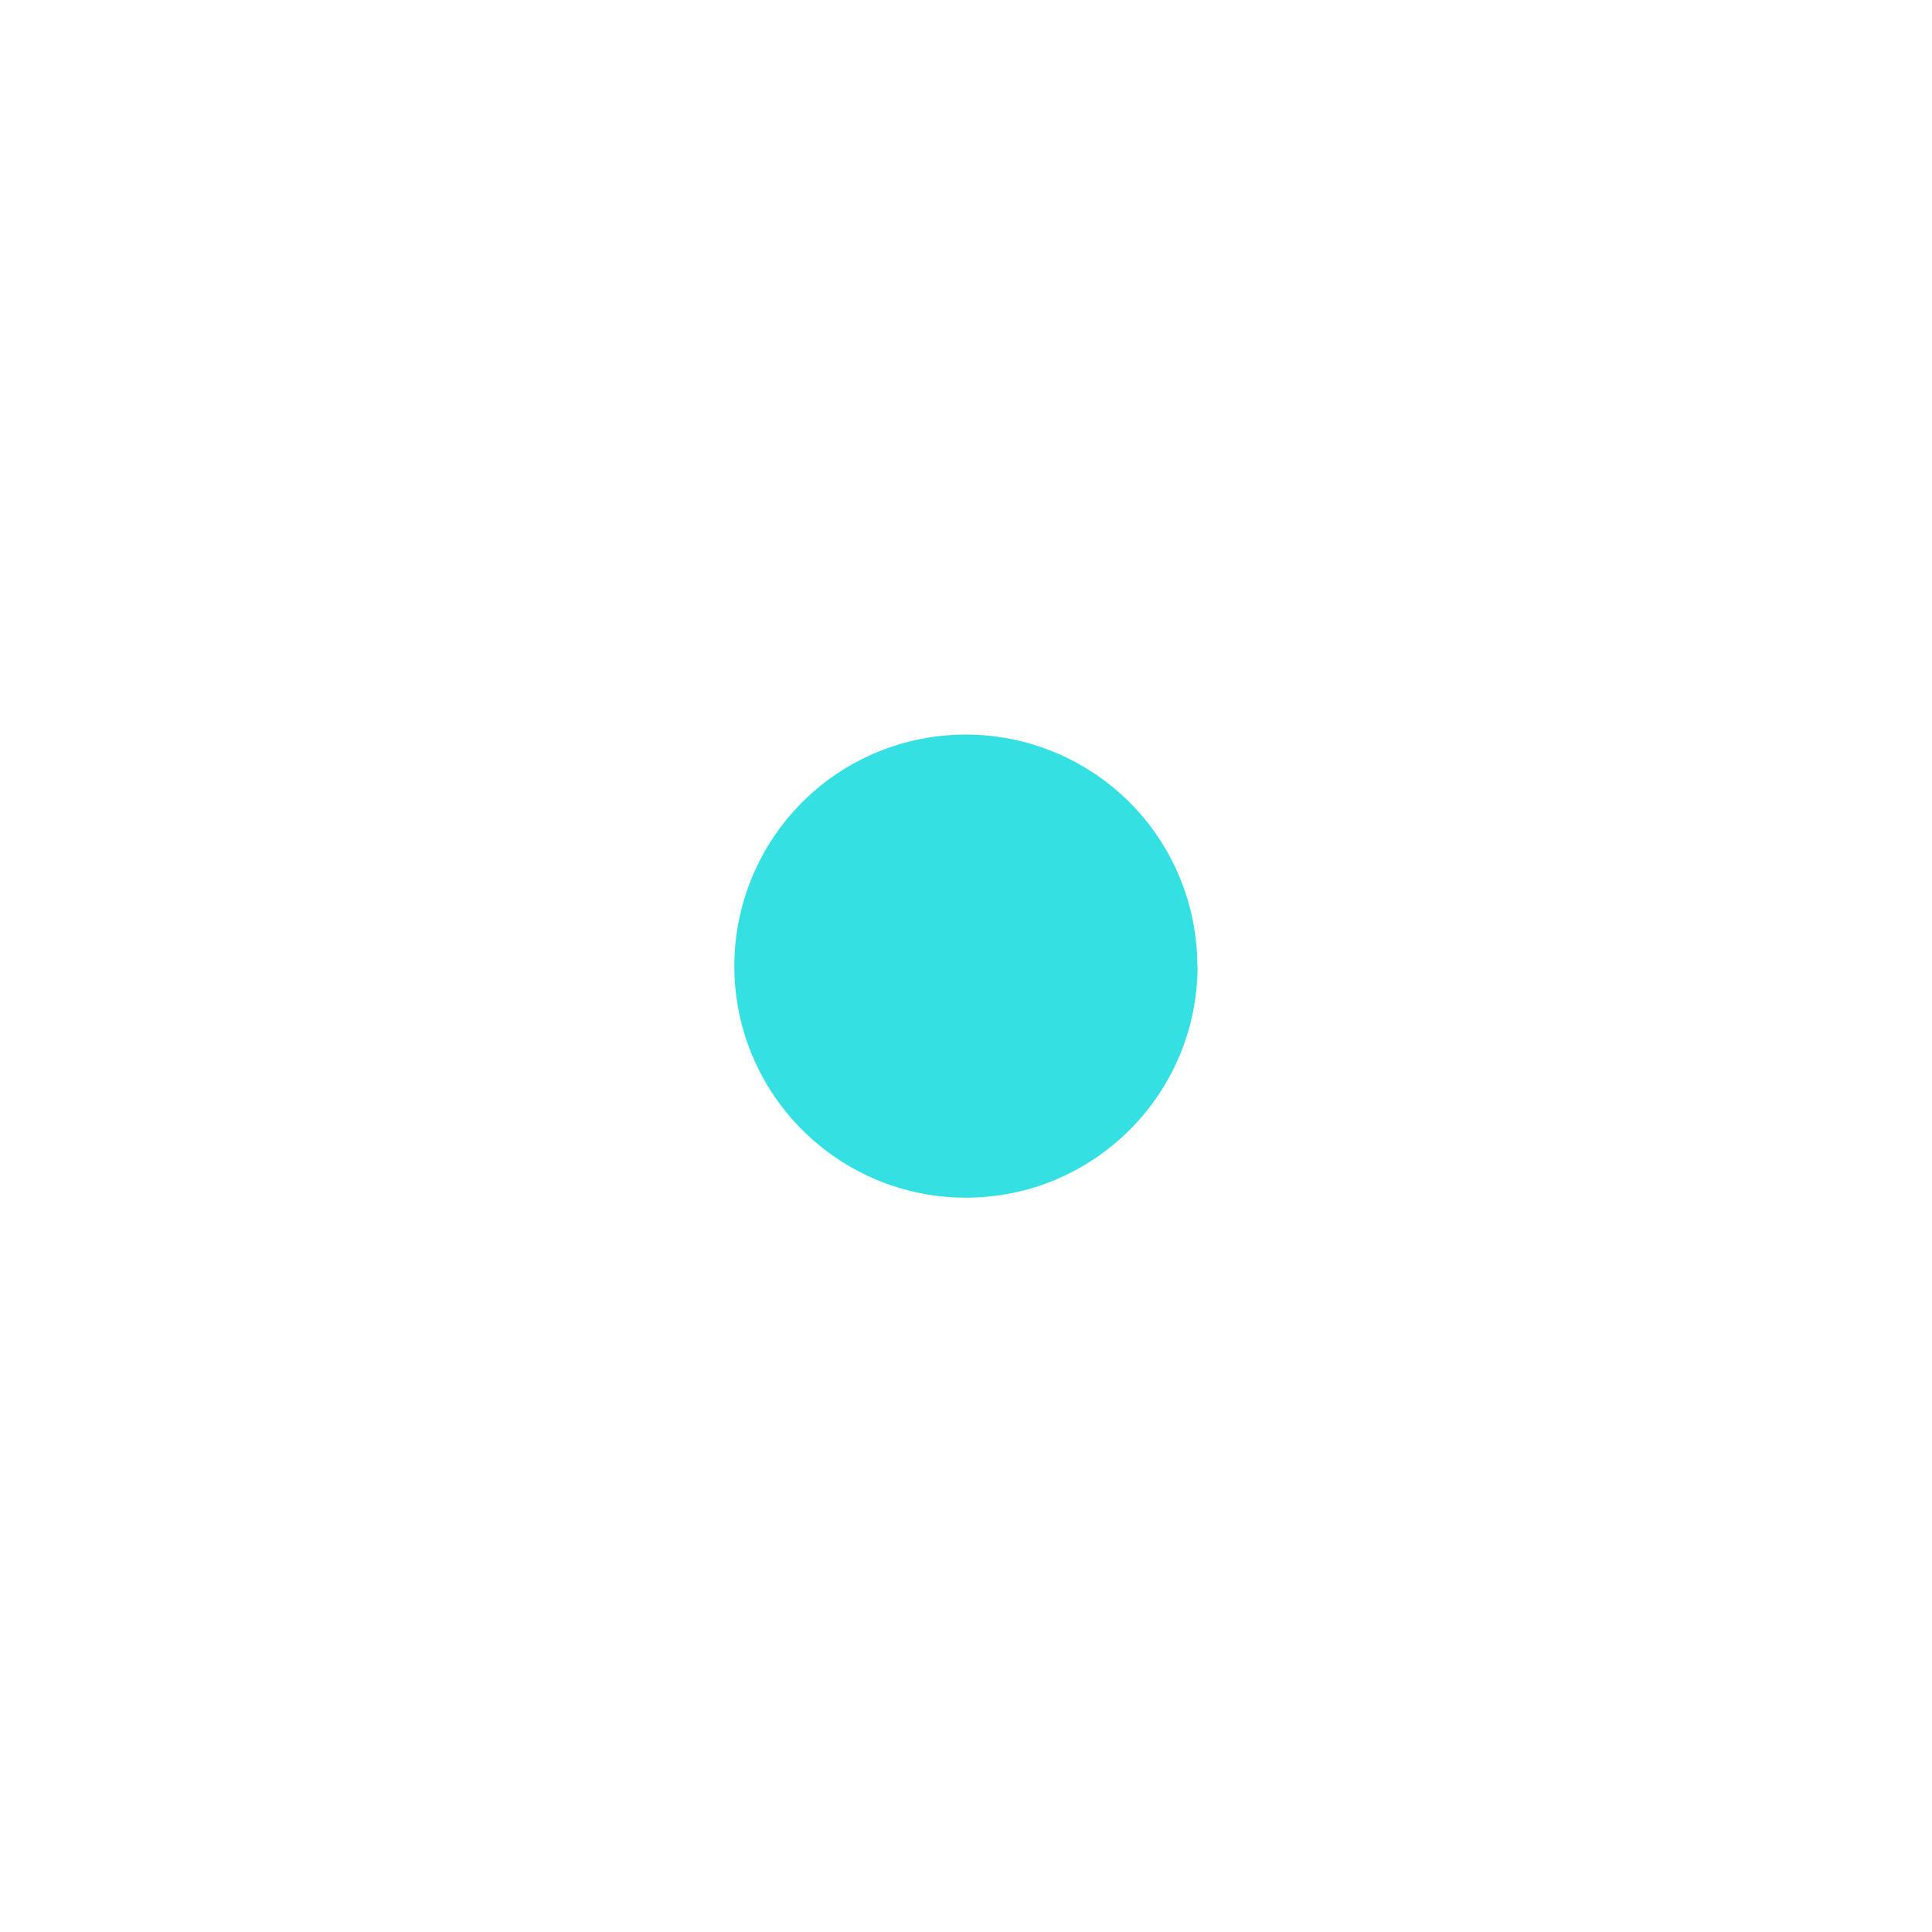 <svg width="64" height="64" version="1.1" viewBox="0 0 16.933 16.933" xmlns="http://www.w3.org/2000/svg">
 <path d="m10.496 8.467c0 1.121-0.909 2.03-2.03 2.03s-2.03-0.909-2.03-2.03c0-0.538 0.214-1.054 0.594-1.435s0.897-0.594 1.435-0.594 1.054 0.214 1.435 0.594c0.381 0.381 0.594 0.897 0.594 1.435z" fill="#34E0E2" stroke-linejoin="round" stroke-width="1.1" style="paint-order:stroke fill markers"/>
</svg>
